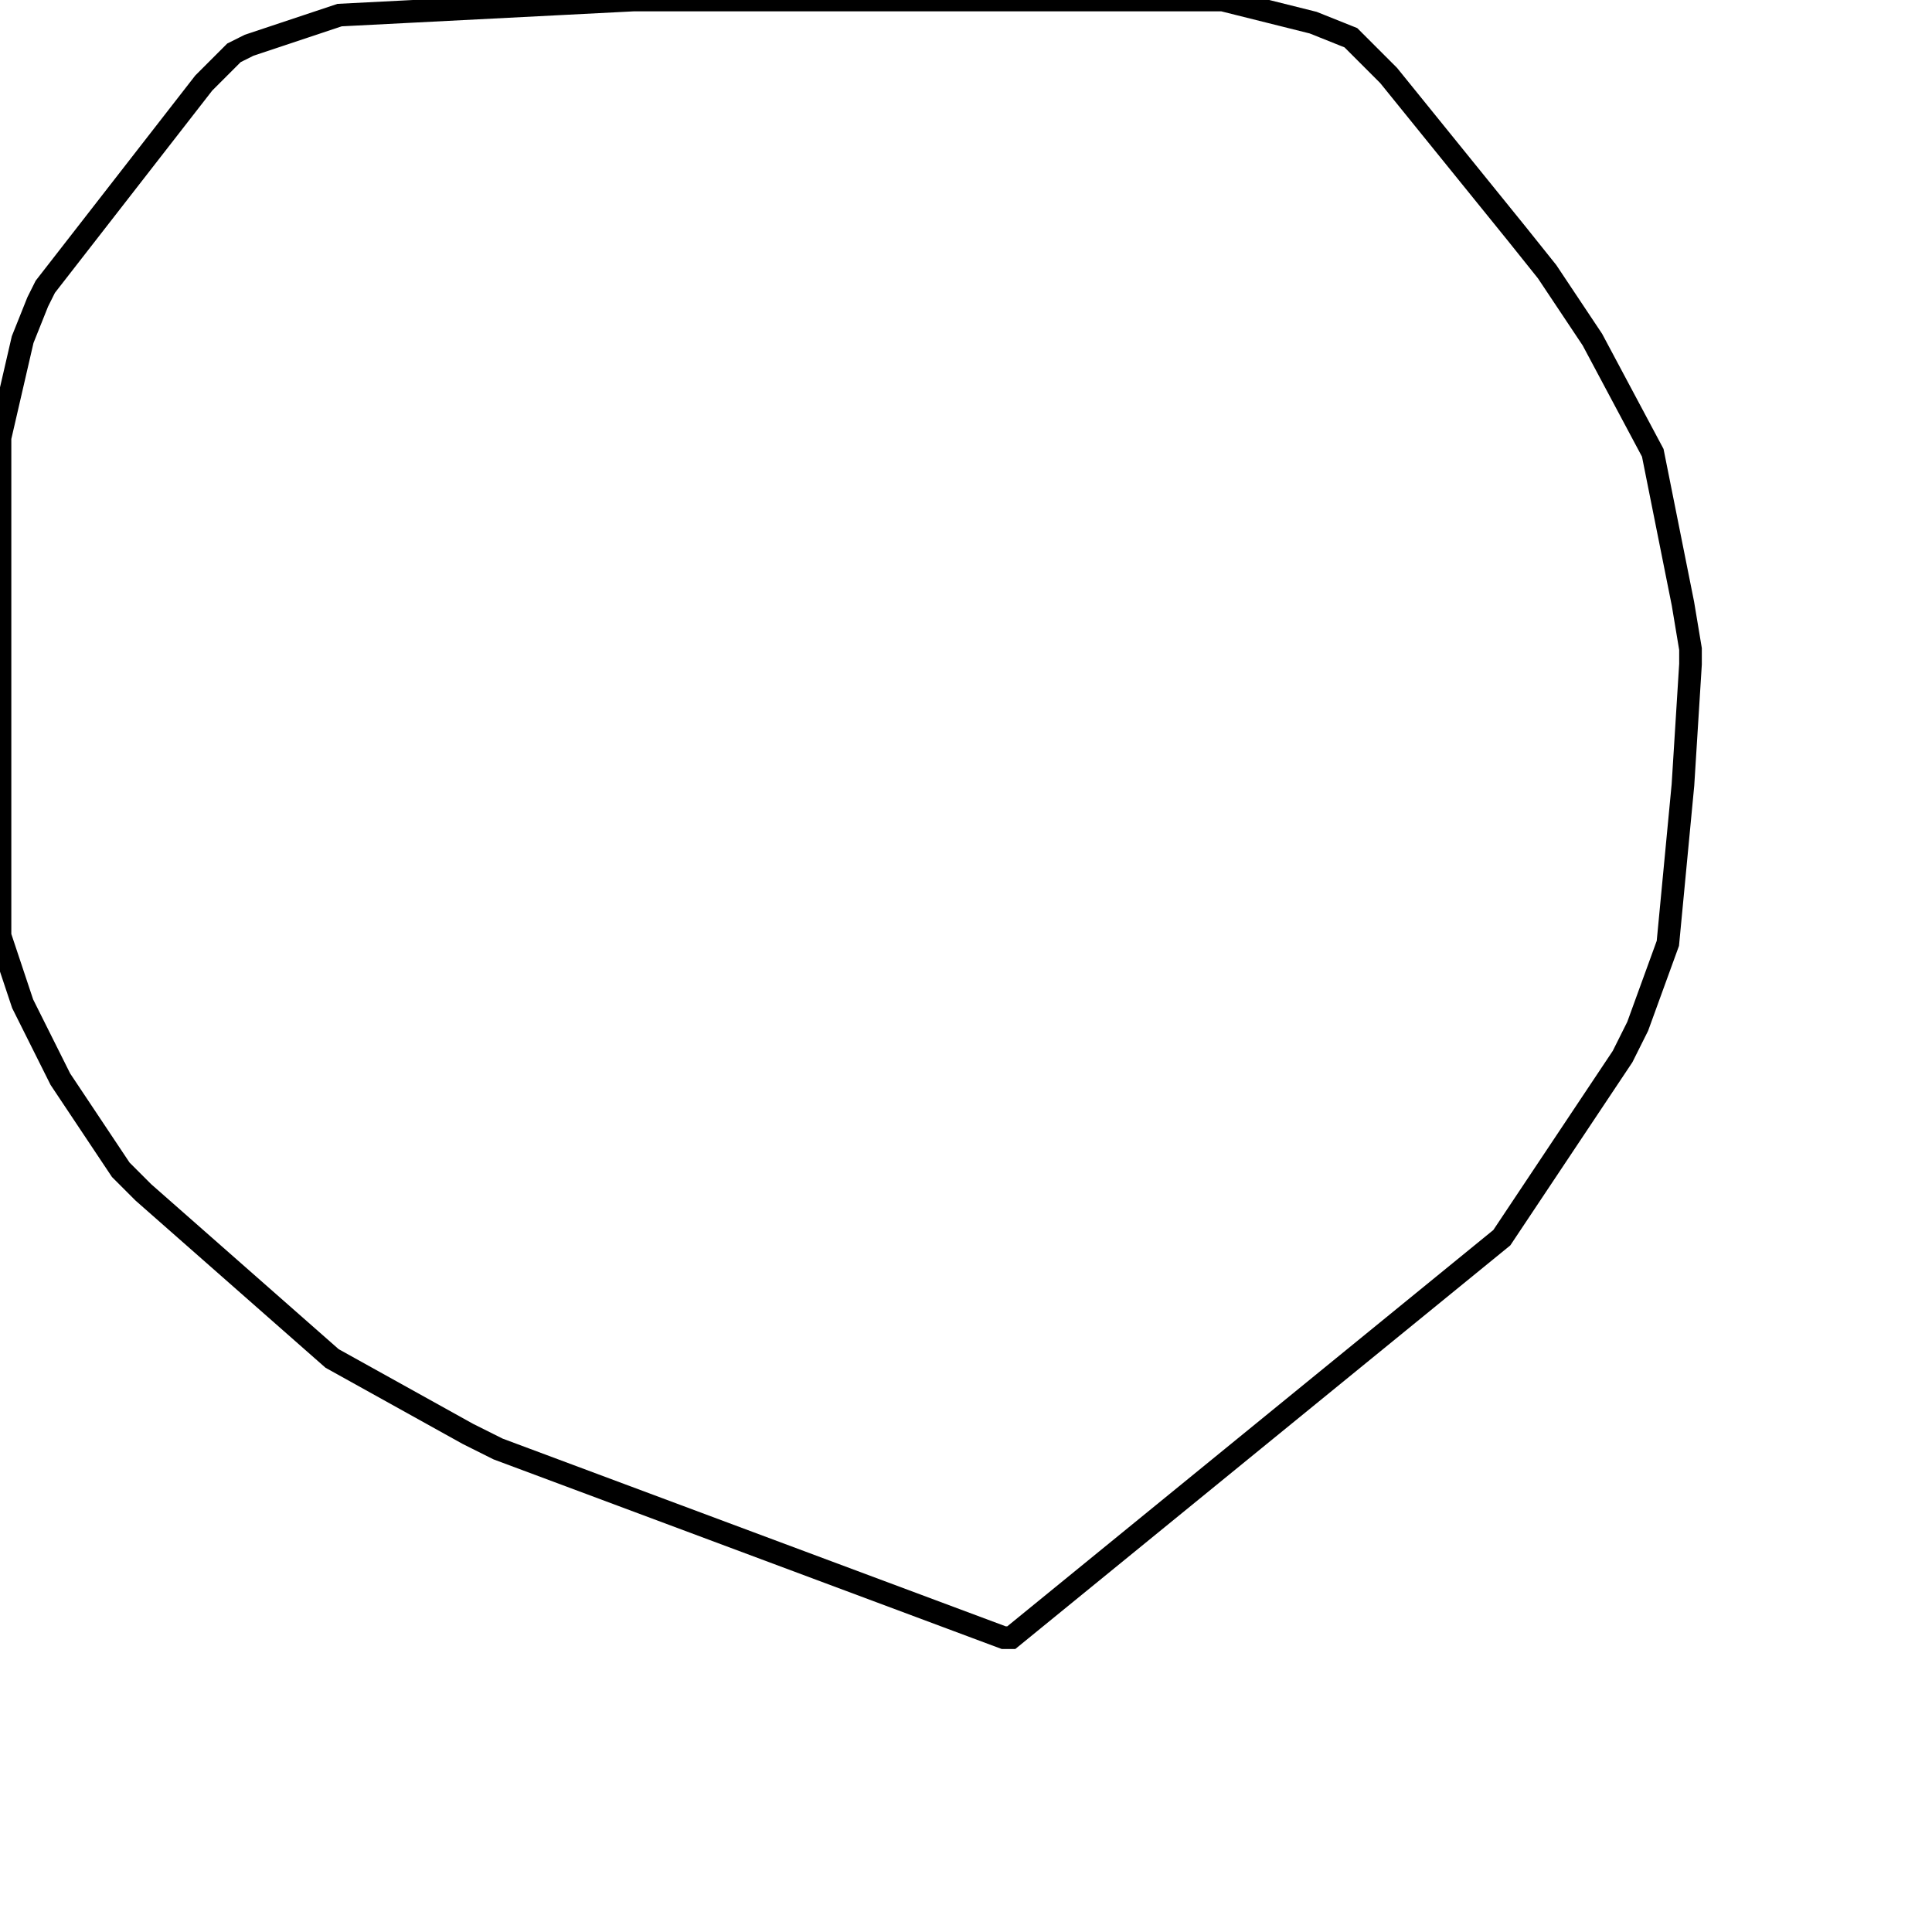 <svg width="256" height="256" xmlns="http://www.w3.org/2000/svg" fill-opacity="0" stroke="black" stroke-width="3" ><path d="M162 0 174 3 179 5 184 10 201 31 205 36 211 45 219 60 223 80 224 86 224 88 223 104 221 125 217 136 215 140 199 164 134 217 133 217 66 192 62 190 44 180 19 158 16 155 8 143 3 133 0 124 0 58 3 45 5 40 6 38 27 11 31 7 33 6 45 2 84 0 162 0 "/></svg>